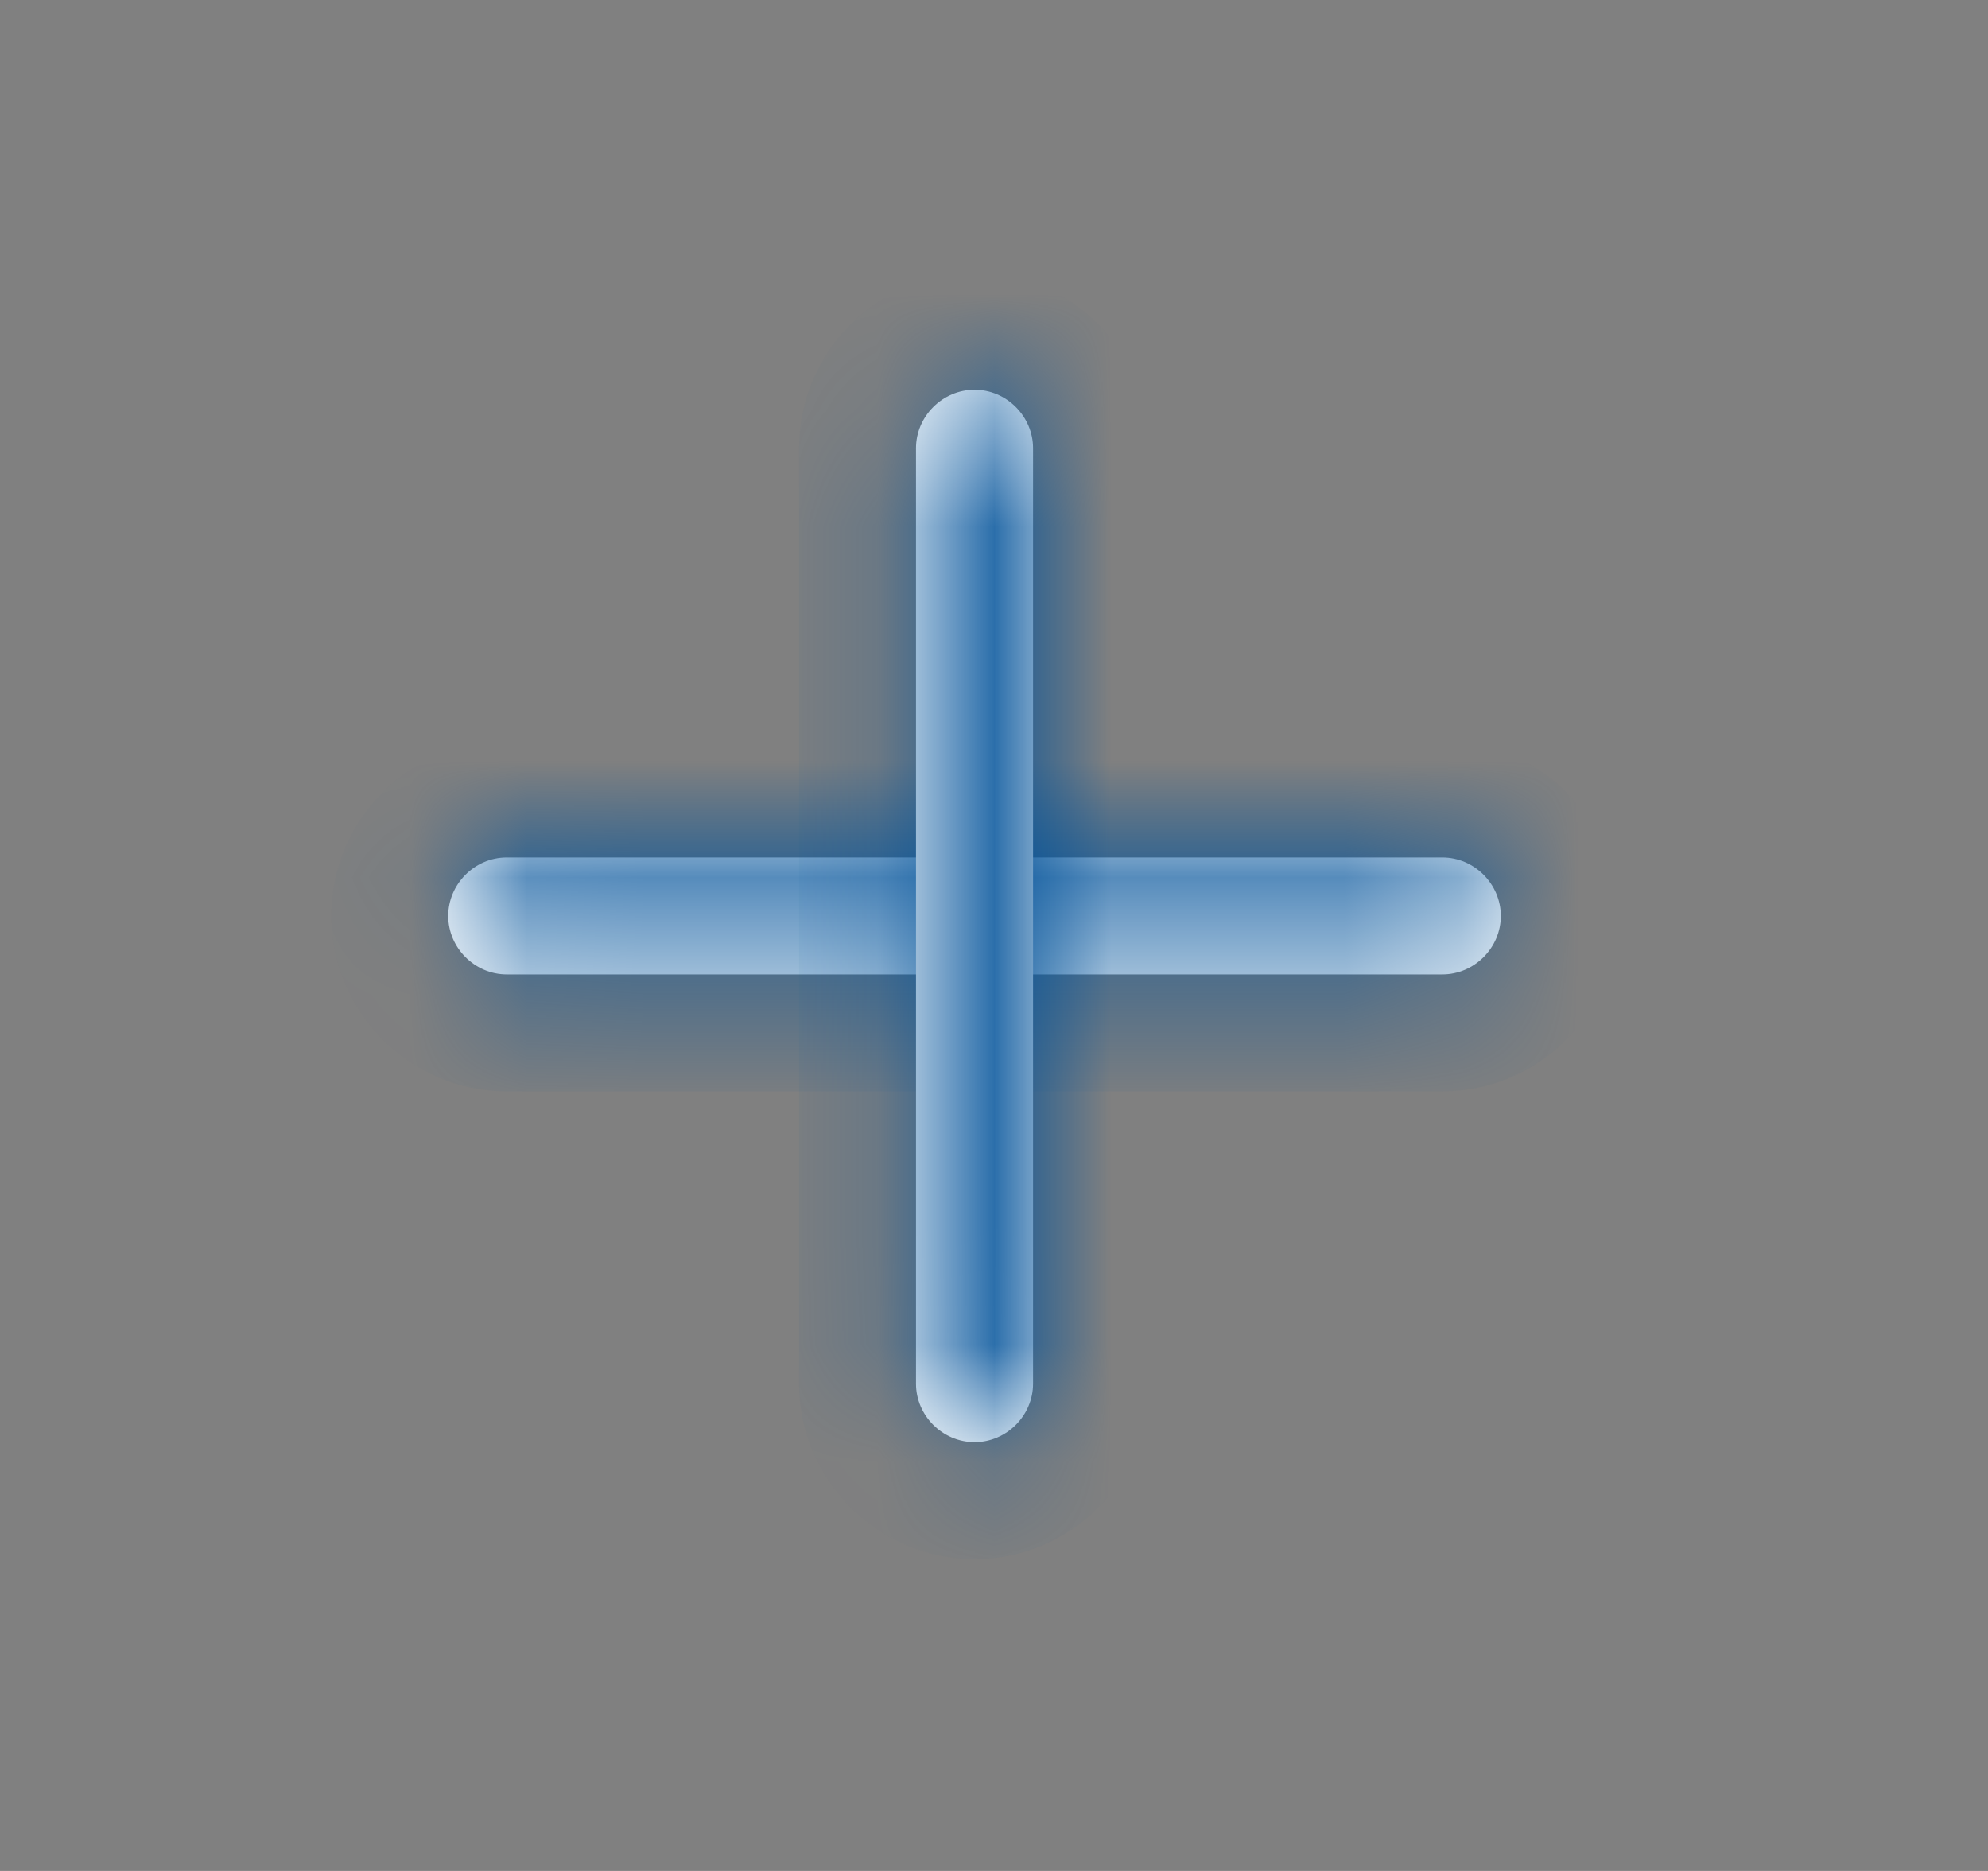<svg width="17" height="16" viewBox="0 0 17 16" fill="none" xmlns="http://www.w3.org/2000/svg">
<rect x="0" y="0" width="17" height="16" fill="#808080" stroke="none"/>
<mask id="path-1-inside-1_1195_7645" fill="white">
<path d="M12.334 8.333H4.333C4.06 8.333 3.833 8.106 3.833 7.833C3.833 7.56 4.06 7.333 4.333 7.333H12.334C12.607 7.333 12.834 7.56 12.834 7.833C12.834 8.106 12.607 8.333 12.334 8.333Z"/>
</mask>
<path d="M12.334 8.333H4.333C4.06 8.333 3.833 8.106 3.833 7.833C3.833 7.56 4.06 7.333 4.333 7.333H12.334C12.607 7.333 12.834 7.56 12.834 7.833C12.834 8.106 12.607 8.333 12.334 8.333Z" fill="white"/>
<path d="M12.334 7.333H4.333V9.333H12.334V7.333ZM4.333 7.333C4.612 7.333 4.833 7.554 4.833 7.833H2.833C2.833 8.659 3.508 9.333 4.333 9.333V7.333ZM4.833 7.833C4.833 8.112 4.612 8.333 4.333 8.333V6.333C3.508 6.333 2.833 7.007 2.833 7.833H4.833ZM4.333 8.333H12.334V6.333H4.333V8.333ZM12.334 8.333C12.055 8.333 11.834 8.112 11.834 7.833H13.834C13.834 7.007 13.159 6.333 12.334 6.333V8.333ZM11.834 7.833C11.834 7.554 12.055 7.333 12.334 7.333V9.333C13.159 9.333 13.834 8.659 13.834 7.833H11.834Z" fill="#01529A" mask="url(#path-1-inside-1_1195_7645)"/>
<mask id="path-3-inside-2_1195_7645" fill="white">
<path d="M8.334 12.333C8.06 12.333 7.833 12.106 7.833 11.833V3.833C7.833 3.56 8.06 3.333 8.334 3.333C8.607 3.333 8.834 3.56 8.834 3.833V11.833C8.834 12.106 8.607 12.333 8.334 12.333Z"/>
</mask>
<path d="M8.334 12.333C8.06 12.333 7.833 12.106 7.833 11.833V3.833C7.833 3.56 8.06 3.333 8.334 3.333C8.607 3.333 8.834 3.56 8.834 3.833V11.833C8.834 12.106 8.607 12.333 8.334 12.333Z" fill="white"/>
<path d="M8.334 11.333C8.612 11.333 8.834 11.554 8.834 11.833H6.833C6.833 12.659 7.508 13.333 8.334 13.333V11.333ZM8.834 11.833V3.833H6.833V11.833H8.834ZM8.834 3.833C8.834 4.112 8.612 4.333 8.334 4.333V2.333C7.508 2.333 6.833 3.007 6.833 3.833H8.834ZM8.334 4.333C8.055 4.333 7.833 4.112 7.833 3.833H9.834C9.834 3.007 9.159 2.333 8.334 2.333V4.333ZM7.833 3.833V11.833H9.834V3.833H7.833ZM7.833 11.833C7.833 11.554 8.055 11.333 8.334 11.333V13.333C9.159 13.333 9.834 12.659 9.834 11.833H7.833Z" fill="#01529A" mask="url(#path-3-inside-2_1195_7645)"/>
</svg>
